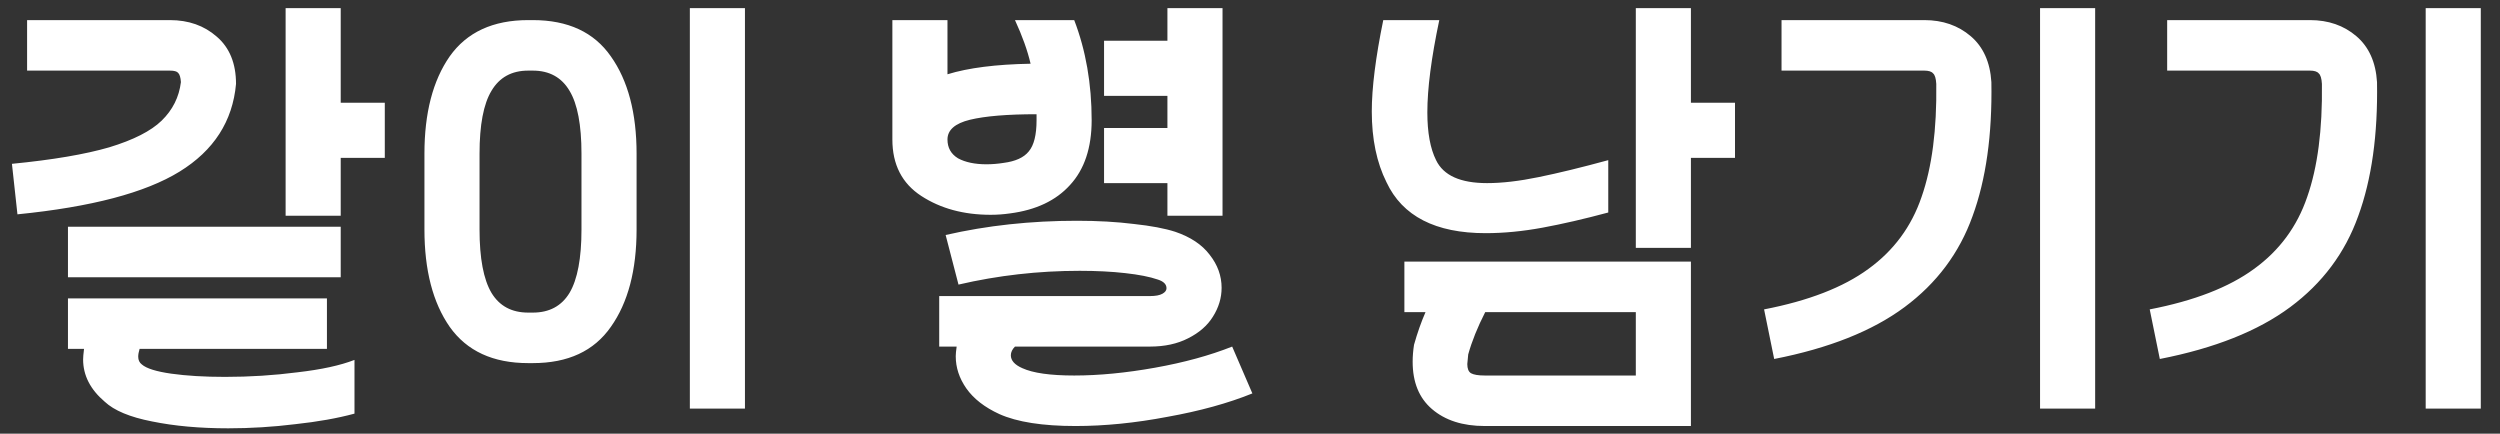 <svg width="98" height="17" viewBox="0 0 98 17" fill="none" xmlns="http://www.w3.org/2000/svg">
<rect x="0" y="0" width="98" height="17" fill="#333333" stroke="none"/>
<path d="M13.896 16.214C13.236 16.394 12.462 16.532 11.574 16.628C10.698 16.736 9.822 16.79 8.946 16.79C7.83 16.79 6.834 16.7 5.958 16.52C5.094 16.352 4.476 16.094 4.104 15.746C3.54 15.266 3.258 14.714 3.258 14.09C3.258 14.006 3.27 13.868 3.294 13.676H2.664V11.696H12.816V13.676H5.472C5.436 13.796 5.418 13.898 5.418 13.982C5.418 14.114 5.466 14.216 5.562 14.288C5.742 14.444 6.126 14.564 6.714 14.648C7.314 14.732 8.016 14.774 8.82 14.774C9.792 14.774 10.74 14.714 11.664 14.594C12.6 14.486 13.344 14.324 13.896 14.108V16.214ZM2.664 8.888H13.356V10.868H2.664V8.888ZM13.356 0.32V4.028H15.084V6.188H13.356V8.456H11.196V0.32H13.356ZM1.062 0.788H6.66C7.392 0.788 8.004 1.004 8.496 1.436C9 1.868 9.252 2.486 9.252 3.29C9.12 4.754 8.382 5.9 7.038 6.728C5.694 7.556 3.576 8.114 0.684 8.402L0.468 6.422C2.064 6.266 3.336 6.05 4.284 5.774C5.232 5.486 5.916 5.138 6.336 4.73C6.768 4.31 7.02 3.806 7.092 3.218C7.08 3.038 7.044 2.918 6.984 2.858C6.936 2.798 6.828 2.768 6.66 2.768H1.062V0.788ZM29.202 0.32V16.016H27.042V0.32H29.202ZM18.798 8.996C18.798 10.124 18.954 10.952 19.266 11.48C19.578 11.996 20.058 12.254 20.706 12.254H20.886C21.534 12.254 22.014 11.996 22.326 11.48C22.638 10.952 22.794 10.124 22.794 8.996V6.026C22.794 4.898 22.638 4.076 22.326 3.56C22.014 3.032 21.534 2.768 20.886 2.768H20.706C20.058 2.768 19.578 3.032 19.266 3.56C18.954 4.076 18.798 4.898 18.798 6.026V8.996ZM16.638 6.026C16.638 4.43 16.968 3.158 17.628 2.21C18.3 1.262 19.326 0.788 20.706 0.788H20.886C22.266 0.788 23.286 1.262 23.946 2.21C24.618 3.158 24.954 4.43 24.954 6.026V8.996C24.954 10.592 24.618 11.864 23.946 12.812C23.286 13.76 22.266 14.234 20.886 14.234H20.706C19.326 14.234 18.3 13.76 17.628 12.812C16.968 11.864 16.638 10.592 16.638 8.996V6.026ZM36.817 11.606H45.079C45.295 11.606 45.457 11.576 45.565 11.516C45.673 11.456 45.727 11.384 45.727 11.3C45.727 11.144 45.613 11.03 45.385 10.958C45.073 10.85 44.647 10.766 44.107 10.706C43.579 10.646 42.985 10.616 42.325 10.616C40.705 10.616 39.121 10.796 37.573 11.156L37.069 9.212C38.689 8.84 40.405 8.654 42.217 8.654C43.033 8.654 43.777 8.696 44.449 8.78C45.121 8.852 45.661 8.954 46.069 9.086C46.669 9.29 47.119 9.59 47.419 9.986C47.731 10.382 47.887 10.814 47.887 11.282C47.887 11.678 47.773 12.056 47.545 12.416C47.329 12.764 47.005 13.046 46.573 13.262C46.153 13.478 45.655 13.586 45.079 13.586H39.787C39.679 13.694 39.625 13.808 39.625 13.928C39.625 14.132 39.775 14.3 40.075 14.432C40.495 14.624 41.173 14.72 42.109 14.72C43.081 14.72 44.137 14.618 45.277 14.414C46.417 14.21 47.425 13.934 48.301 13.586L49.093 15.422C48.145 15.806 47.035 16.112 45.763 16.34C44.503 16.58 43.303 16.7 42.163 16.7C40.867 16.7 39.871 16.544 39.175 16.232C38.599 15.968 38.167 15.632 37.879 15.224C37.603 14.828 37.465 14.408 37.465 13.964C37.465 13.88 37.477 13.754 37.501 13.586H36.817V11.606ZM47.923 0.32V8.456H45.763V7.178H43.279V5.018H45.763V3.758H43.279V1.598H45.763V0.32H47.923ZM37.141 5.468C37.141 5.792 37.279 6.038 37.555 6.206C37.843 6.362 38.215 6.44 38.671 6.44C38.887 6.44 39.109 6.422 39.337 6.386C39.805 6.326 40.135 6.176 40.327 5.936C40.531 5.696 40.633 5.288 40.633 4.712V4.478C39.493 4.478 38.623 4.55 38.023 4.694C37.435 4.838 37.141 5.096 37.141 5.468ZM34.981 0.788H37.141V2.912C37.957 2.66 39.043 2.522 40.399 2.498C40.279 1.982 40.075 1.412 39.787 0.788H42.109C42.565 1.976 42.793 3.284 42.793 4.712C42.793 5.792 42.511 6.638 41.947 7.25C41.395 7.862 40.609 8.234 39.589 8.366C39.337 8.402 39.085 8.42 38.833 8.42C37.777 8.42 36.871 8.174 36.115 7.682C35.359 7.19 34.981 6.452 34.981 5.468V0.788ZM66.284 0.32V4.028H68.012V6.188H66.284V9.716H64.124V0.32H66.284ZM63.044 8.33C62.108 8.582 61.25 8.78 60.47 8.924C59.69 9.068 58.946 9.14 58.238 9.14C56.27 9.14 54.974 8.474 54.35 7.142C53.966 6.374 53.774 5.45 53.774 4.37C53.774 3.446 53.924 2.252 54.224 0.788H56.42C56.108 2.264 55.952 3.47 55.952 4.406C55.952 5.198 56.066 5.822 56.294 6.278C56.582 6.878 57.248 7.178 58.292 7.178C58.88 7.178 59.552 7.1 60.308 6.944C61.076 6.788 61.988 6.566 63.044 6.278V8.33ZM55.052 10.256H66.284V16.7H58.202C57.338 16.7 56.648 16.478 56.132 16.034C55.628 15.602 55.376 14.984 55.376 14.18C55.376 13.964 55.394 13.742 55.43 13.514C55.562 13.046 55.712 12.62 55.88 12.236H55.052V10.256ZM57.518 14.27C57.518 14.45 57.566 14.57 57.662 14.63C57.77 14.69 57.95 14.72 58.202 14.72H64.124V12.236H58.22C57.92 12.824 57.698 13.376 57.554 13.892L57.518 14.27ZM82.13 0.32V16.016H79.97V0.32H82.13ZM69.836 0.788H75.434C76.154 0.788 76.76 0.998 77.252 1.418C77.744 1.838 78.014 2.438 78.062 3.218C78.098 5.282 77.852 7.034 77.324 8.474C76.808 9.914 75.92 11.102 74.66 12.038C73.4 12.974 71.696 13.652 69.548 14.072L69.152 12.128C70.892 11.792 72.254 11.264 73.238 10.544C74.234 9.824 74.93 8.882 75.326 7.718C75.734 6.554 75.926 5.078 75.902 3.29C75.89 3.074 75.848 2.936 75.776 2.876C75.716 2.804 75.602 2.768 75.434 2.768H69.836V0.788ZM97.247 0.32V16.016H95.087V0.32H97.247ZM84.953 0.788H90.551C91.271 0.788 91.877 0.998 92.369 1.418C92.861 1.838 93.131 2.438 93.179 3.218C93.215 5.282 92.969 7.034 92.441 8.474C91.925 9.914 91.037 11.102 89.777 12.038C88.517 12.974 86.813 13.652 84.665 14.072L84.269 12.128C86.009 11.792 87.371 11.264 88.355 10.544C89.351 9.824 90.047 8.882 90.443 7.718C90.851 6.554 91.043 5.078 91.019 3.29C91.007 3.074 90.965 2.936 90.893 2.876C90.833 2.804 90.719 2.768 90.551 2.768H84.953V0.788Z" fill="white"/>
</svg>
